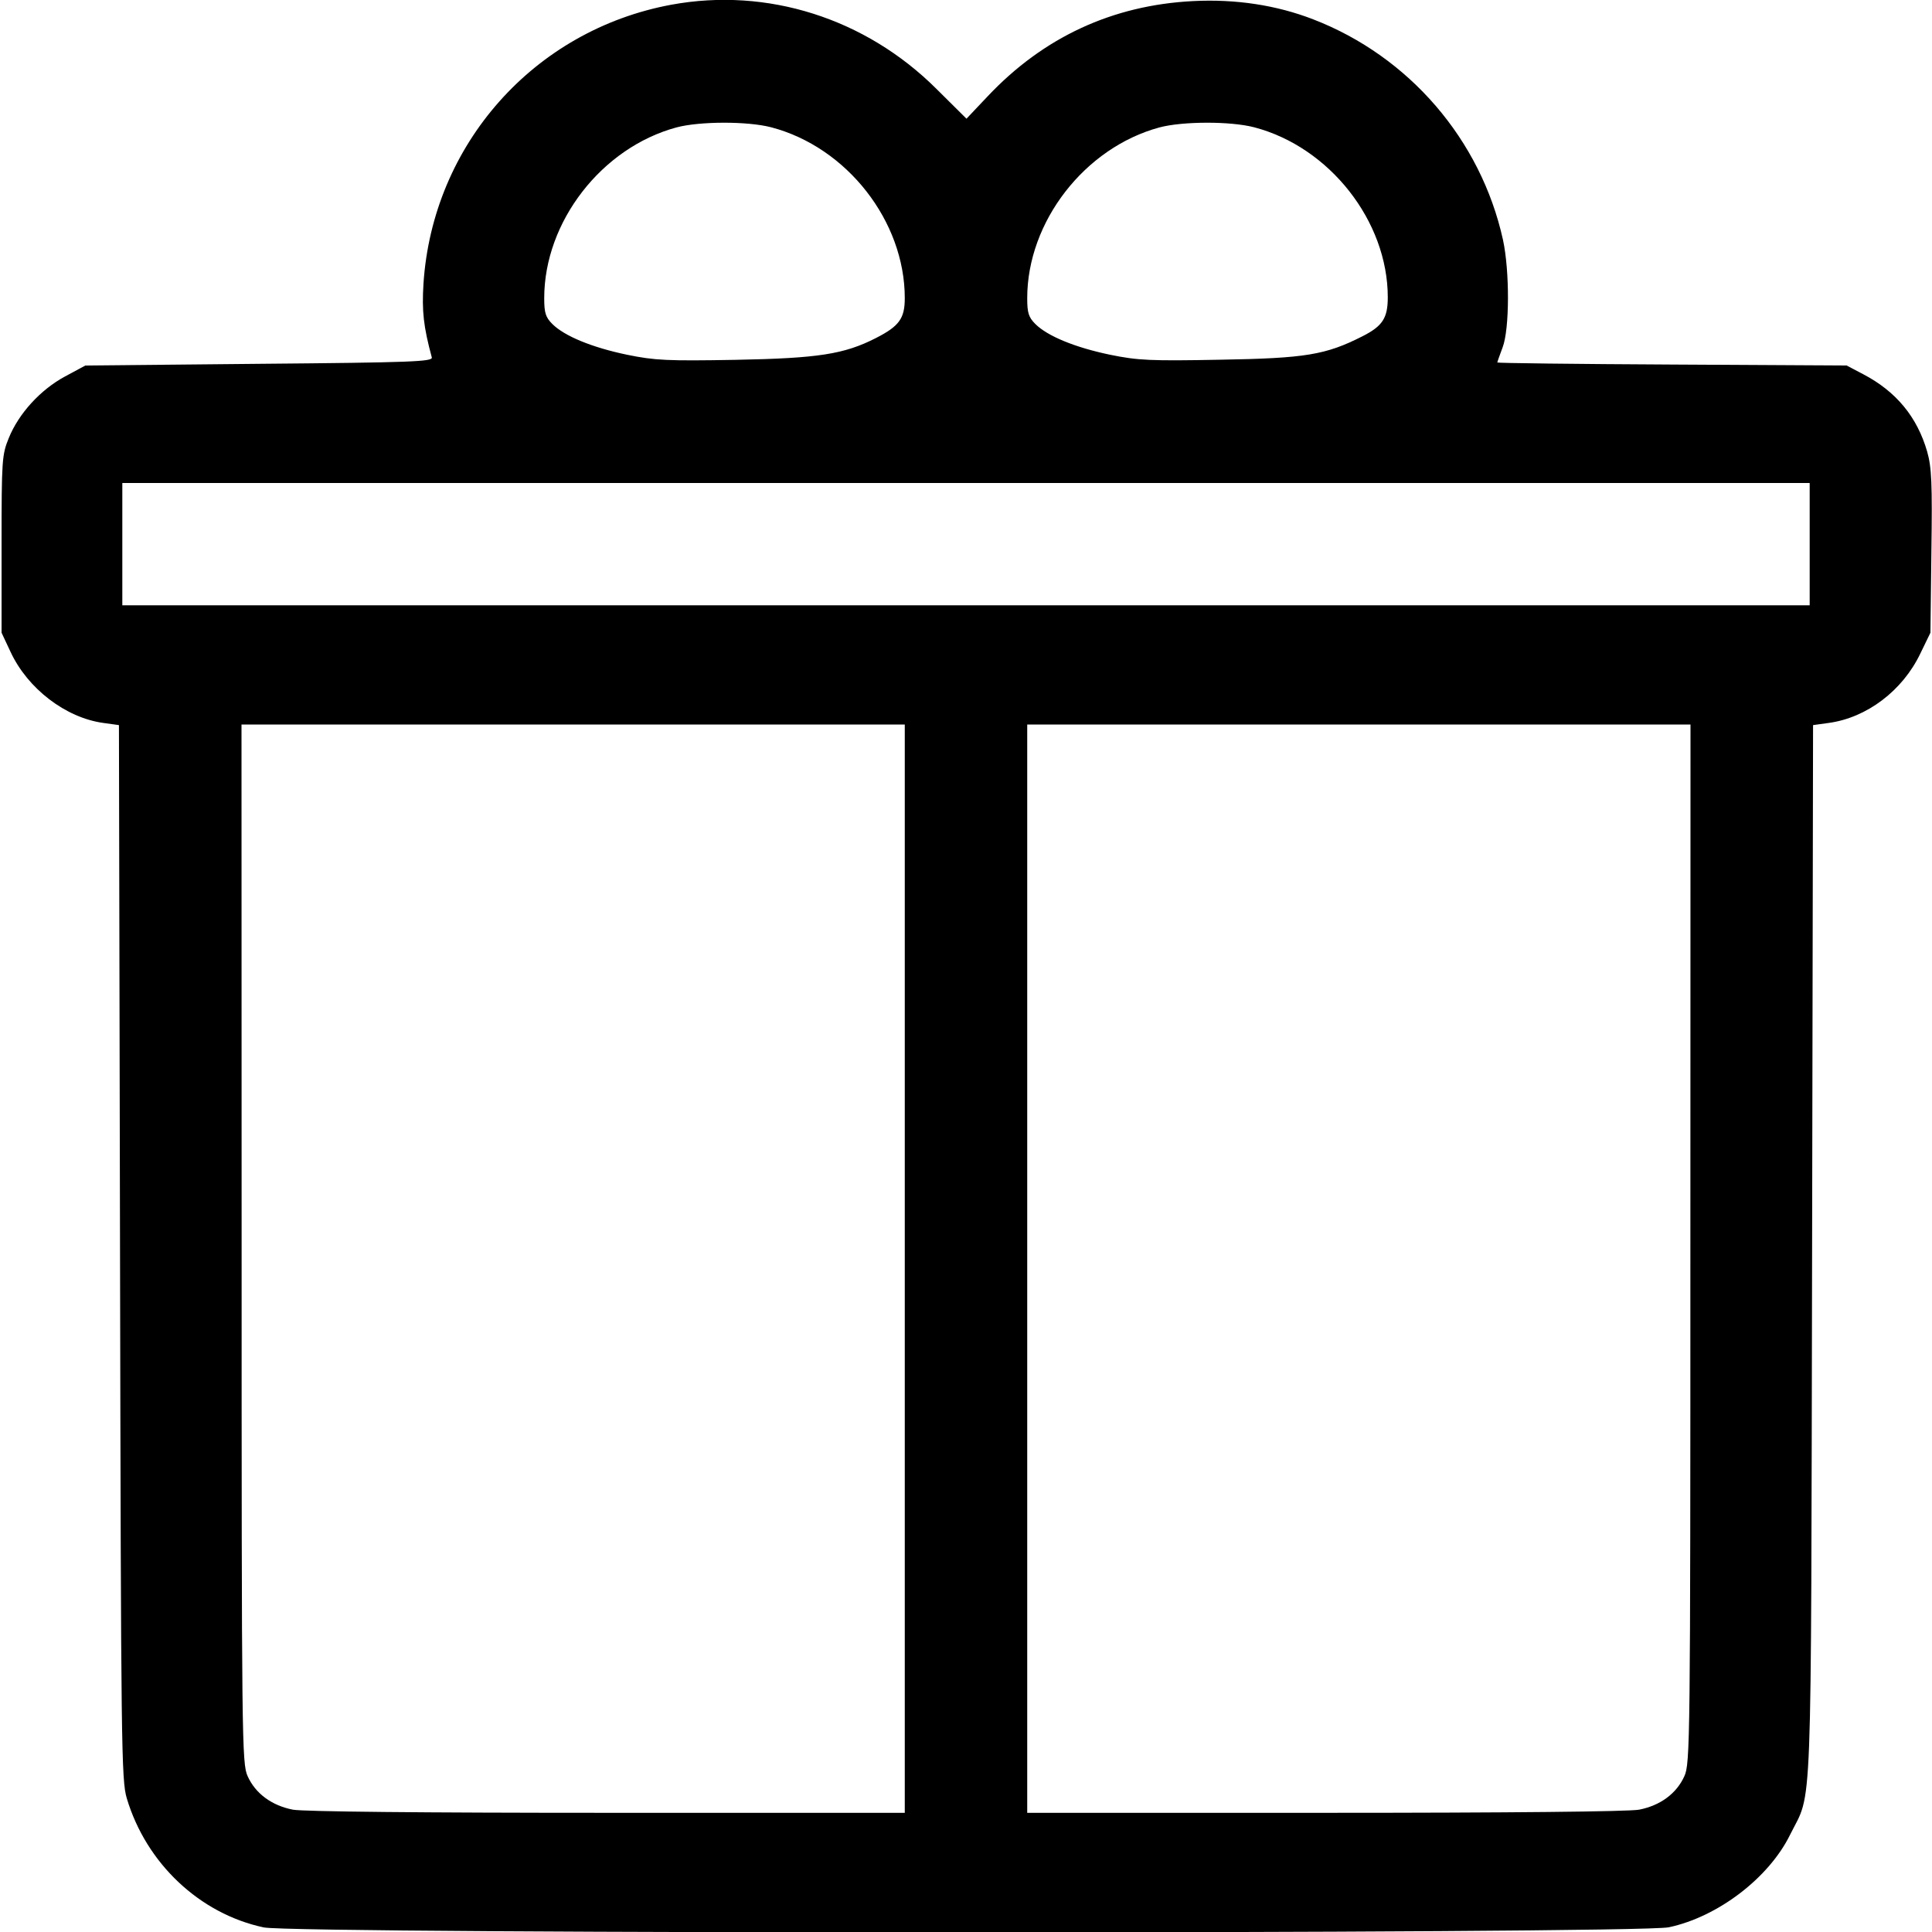 <svg class="bi bi-gift" width="1em" height="1em" viewBox="0 0 16 16" fill="currentColor" xmlns="http://www.w3.org/2000/svg"><path d="M5.560 0.039 C 4.423 0.249,3.582 1.196,3.507 2.350 C 3.493 2.577,3.507 2.704,3.576 2.960 C 3.585 2.995,3.409 3.002,2.147 3.013 L 0.707 3.027 0.538 3.118 C 0.334 3.228,0.155 3.425,0.073 3.627 C 0.016 3.766,0.013 3.810,0.013 4.507 L 0.013 5.240 0.088 5.400 C 0.230 5.704,0.544 5.944,0.855 5.987 L 0.985 6.005 0.994 10.369 C 1.002 14.478,1.005 14.743,1.050 14.893 C 1.211 15.432,1.654 15.849,2.184 15.962 C 2.450 16.018,13.553 16.017,13.820 15.961 C 14.226 15.875,14.648 15.553,14.824 15.196 C 15.012 14.815,14.997 15.204,15.007 10.369 L 15.015 6.005 15.145 5.987 C 15.460 5.944,15.756 5.720,15.903 5.413 L 15.987 5.240 15.995 4.567 C 16.003 4.002,15.997 3.870,15.960 3.740 C 15.877 3.453,15.704 3.243,15.432 3.100 L 15.293 3.027 13.847 3.019 C 13.051 3.015,12.400 3.007,12.400 3.002 C 12.400 2.997,12.420 2.941,12.444 2.877 C 12.502 2.725,12.503 2.245,12.447 1.986 C 12.264 1.157,11.670 0.467,10.875 0.160 C 10.570 0.042,10.233 -0.009,9.880 0.009 C 9.213 0.043,8.641 0.308,8.179 0.798 L 8.004 0.983 7.755 0.736 C 7.168 0.151,6.354 -0.107,5.560 0.039 M6.386 1.054 C 7.013 1.218,7.493 1.831,7.493 2.469 C 7.493 2.637,7.447 2.701,7.255 2.799 C 6.991 2.934,6.776 2.967,6.093 2.980 C 5.528 2.990,5.423 2.985,5.194 2.938 C 4.905 2.878,4.675 2.784,4.574 2.683 C 4.518 2.627,4.507 2.590,4.507 2.469 C 4.507 1.837,4.983 1.222,5.603 1.055 C 5.795 1.004,6.190 1.003,6.386 1.054 M10.386 1.054 C 11.010 1.217,11.493 1.831,11.493 2.462 C 11.493 2.634,11.450 2.701,11.281 2.786 C 10.979 2.939,10.812 2.967,10.107 2.979 C 9.528 2.990,9.424 2.985,9.194 2.938 C 8.905 2.878,8.675 2.784,8.574 2.683 C 8.518 2.627,8.507 2.590,8.507 2.469 C 8.507 1.837,8.983 1.222,9.603 1.055 C 9.795 1.004,10.190 1.003,10.386 1.054 M14.987 4.507 L 14.987 5.013 8.000 5.013 L 1.013 5.013 1.013 4.507 L 1.013 4.000 8.000 4.000 L 14.987 4.000 14.987 4.507 M7.493 10.507 L 7.493 15.013 5.030 15.013 C 3.492 15.013,2.514 15.003,2.426 14.987 C 2.251 14.953,2.116 14.854,2.051 14.710 C 2.003 14.604,2.001 14.442,2.001 10.300 L 2.000 6.000 4.747 6.000 L 7.493 6.000 7.493 10.507 M13.999 10.300 C 13.999 14.442,13.997 14.604,13.949 14.710 C 13.884 14.854,13.749 14.953,13.574 14.987 C 13.486 15.003,12.508 15.013,10.970 15.013 L 8.507 15.013 8.507 10.507 L 8.507 6.000 11.253 6.000 L 14.000 6.000 13.999 10.300 " stroke="none" fill="black" fill-rule="evenodd"></path></svg>